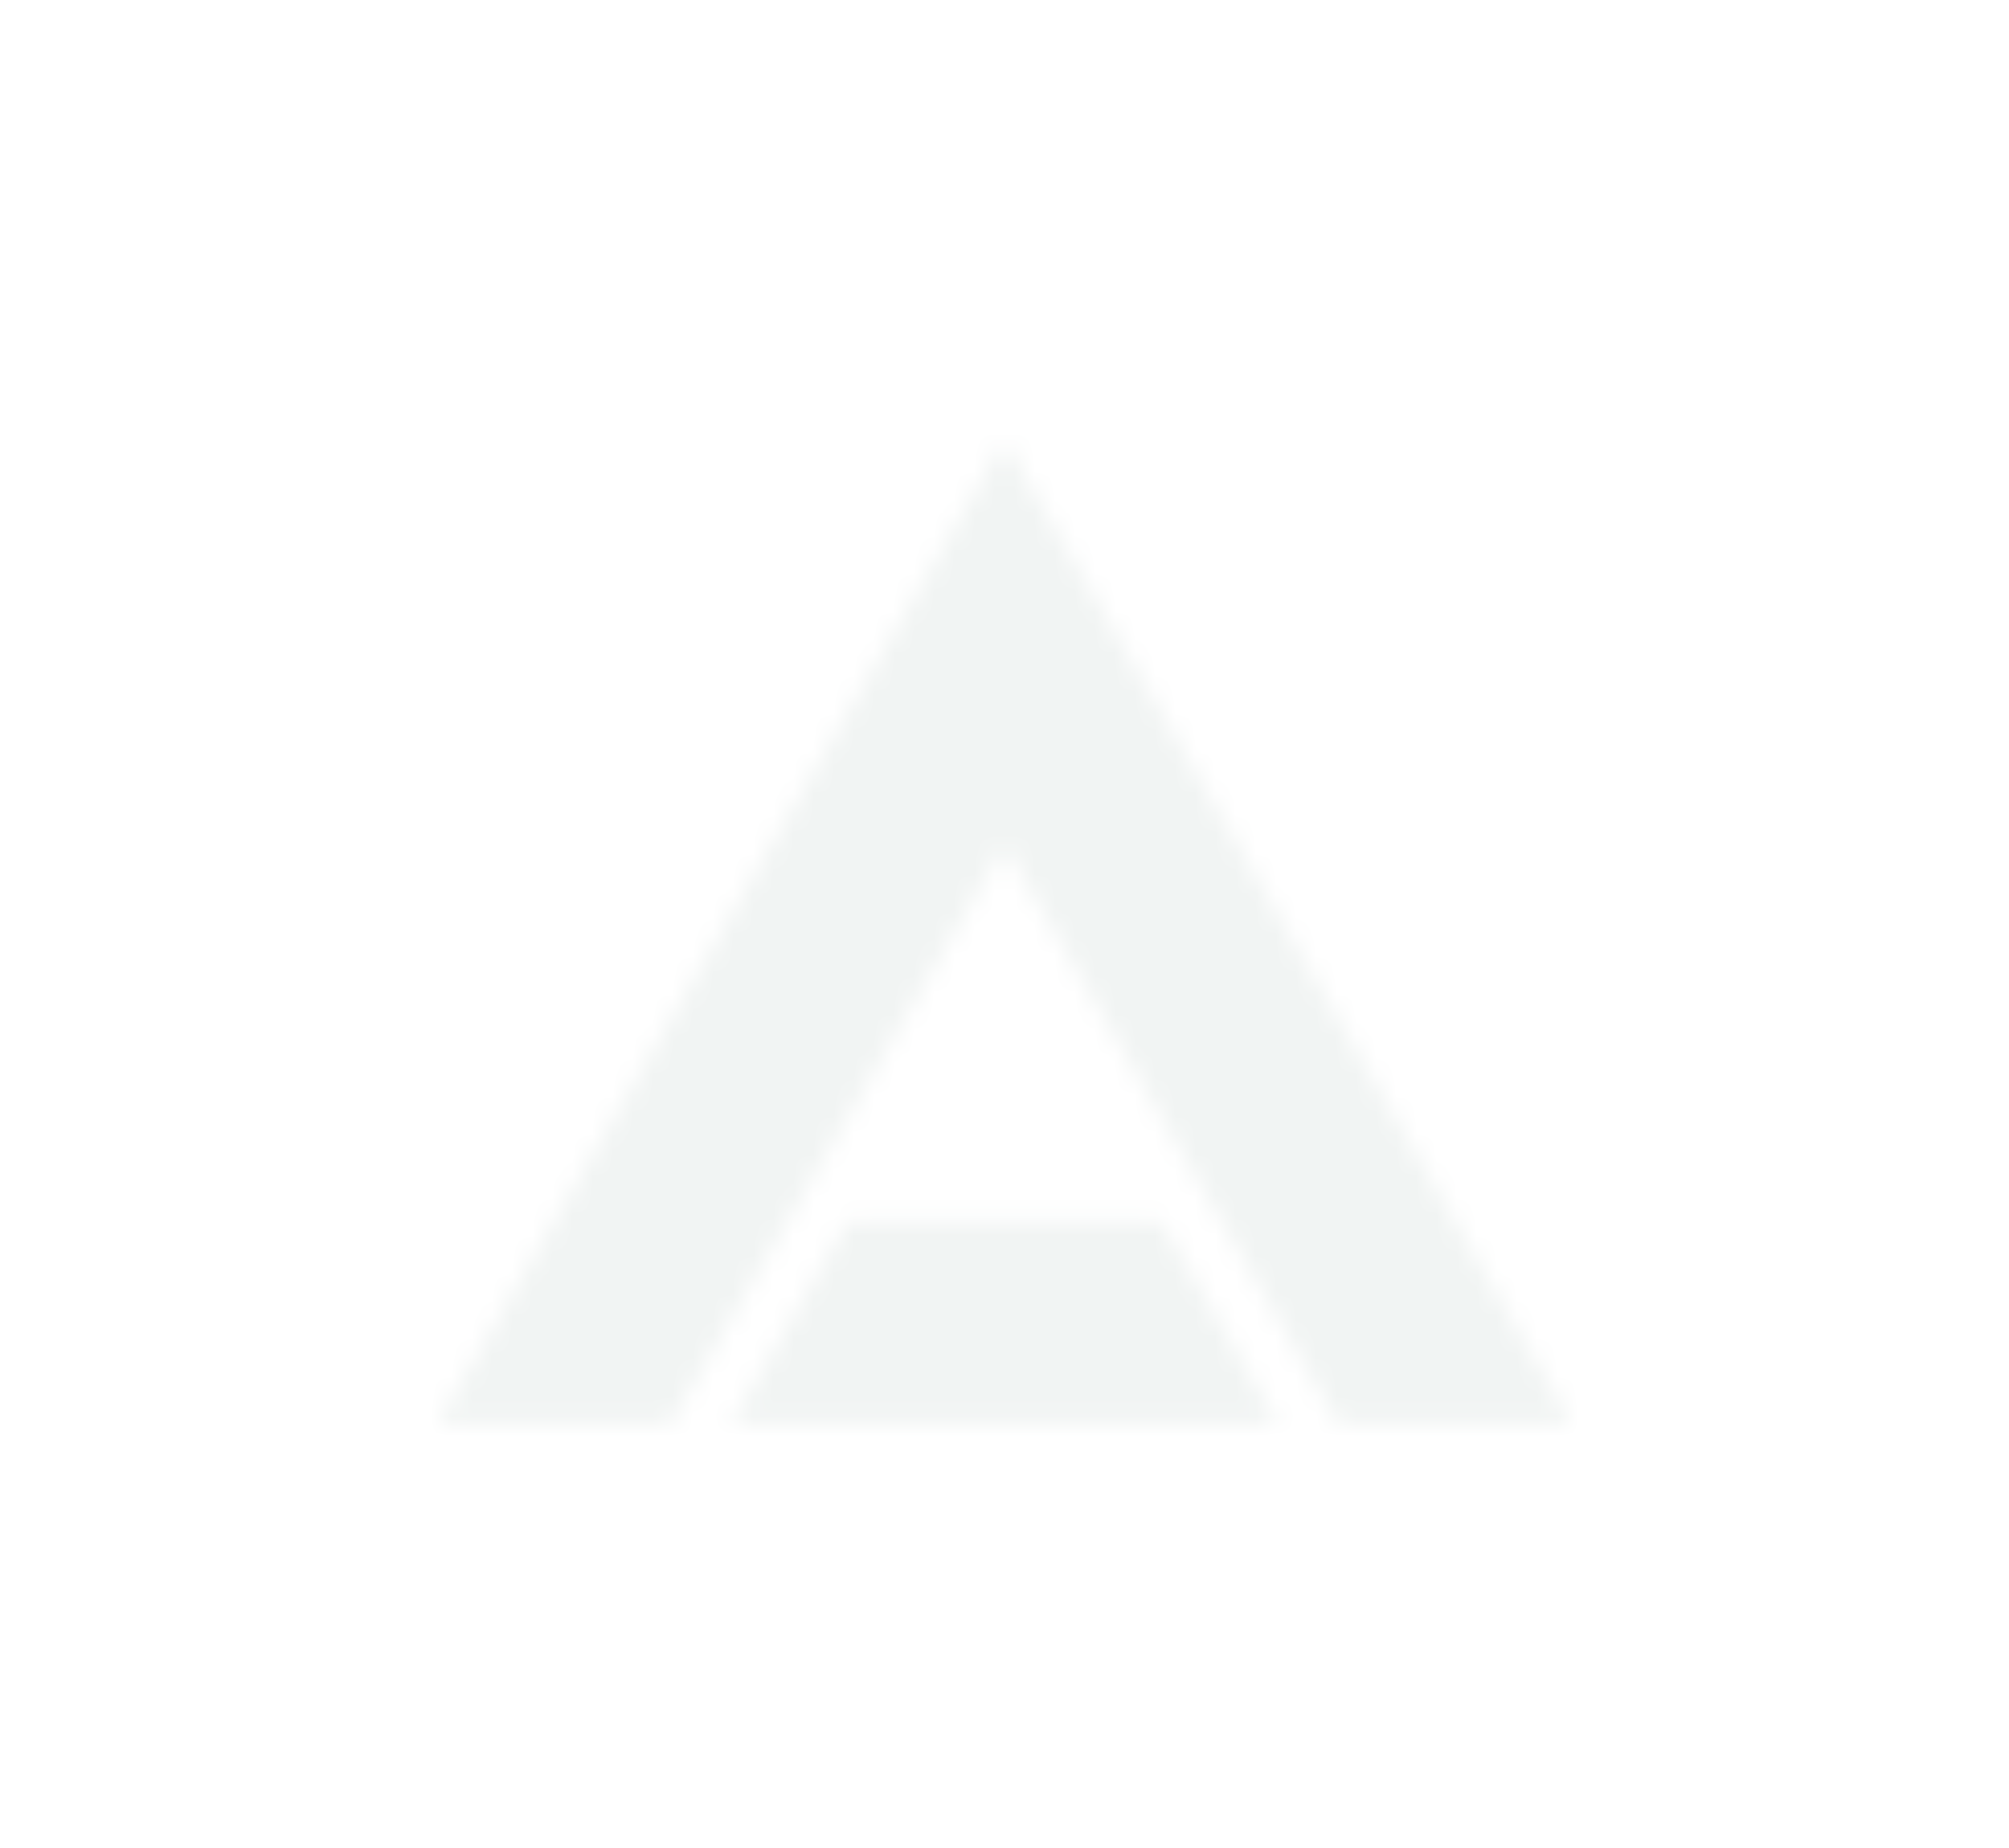 <svg width="100" height="92" viewBox="0 0 100 92" fill="none" xmlns="http://www.w3.org/2000/svg">
<g filter="url(#filter0_d_830_5479)">
<mask id="mask0_830_5479" style="mask-type:alpha" maskUnits="userSpaceOnUse" x="21" y="21" width="58" height="50">
<path d="M49.999 40.215L66.88 69.466L67.148 69.931H67.686H75H76.611L75.806 68.535L50.805 25.212L49.999 23.816L49.193 25.212L24.194 68.535L23.389 69.931H25H32.314H32.852L33.12 69.466L49.999 40.215ZM43.286 61.732H42.749L42.48 62.197L38.823 68.535L38.018 69.931H39.629H60.371H61.983L61.177 68.535L57.52 62.197L57.251 61.732H56.714H43.286Z" fill="#38A3A5" stroke="black" stroke-width="1.861"/>
</mask>
<g mask="url(#mask0_830_5479)">
<rect x="-27.508" y="-6.841" width="176.706" height="95.012" fill="#F1F4F3"/>
</g>
</g>
<defs>
<filter id="filter0_d_830_5479" x="0.725" y="0.901" width="98.551" height="91.013" filterUnits="userSpaceOnUse" color-interpolation-filters="sRGB">
<feFlood flood-opacity="0" result="BackgroundImageFix"/>
<feColorMatrix in="SourceAlpha" type="matrix" values="0 0 0 0 0 0 0 0 0 0 0 0 0 0 0 0 0 0 127 0" result="hardAlpha"/>
<feOffset/>
<feGaussianBlur stdDeviation="10.526"/>
<feComposite in2="hardAlpha" operator="out"/>
<feColorMatrix type="matrix" values="0 0 0 0 0.22 0 0 0 0 0.639 0 0 0 0 0.647 0 0 0 0.5 0"/>
<feBlend mode="normal" in2="BackgroundImageFix" result="effect1_dropShadow_830_5479"/>
<feBlend mode="normal" in="SourceGraphic" in2="effect1_dropShadow_830_5479" result="shape"/>
</filter>
</defs>
</svg>
